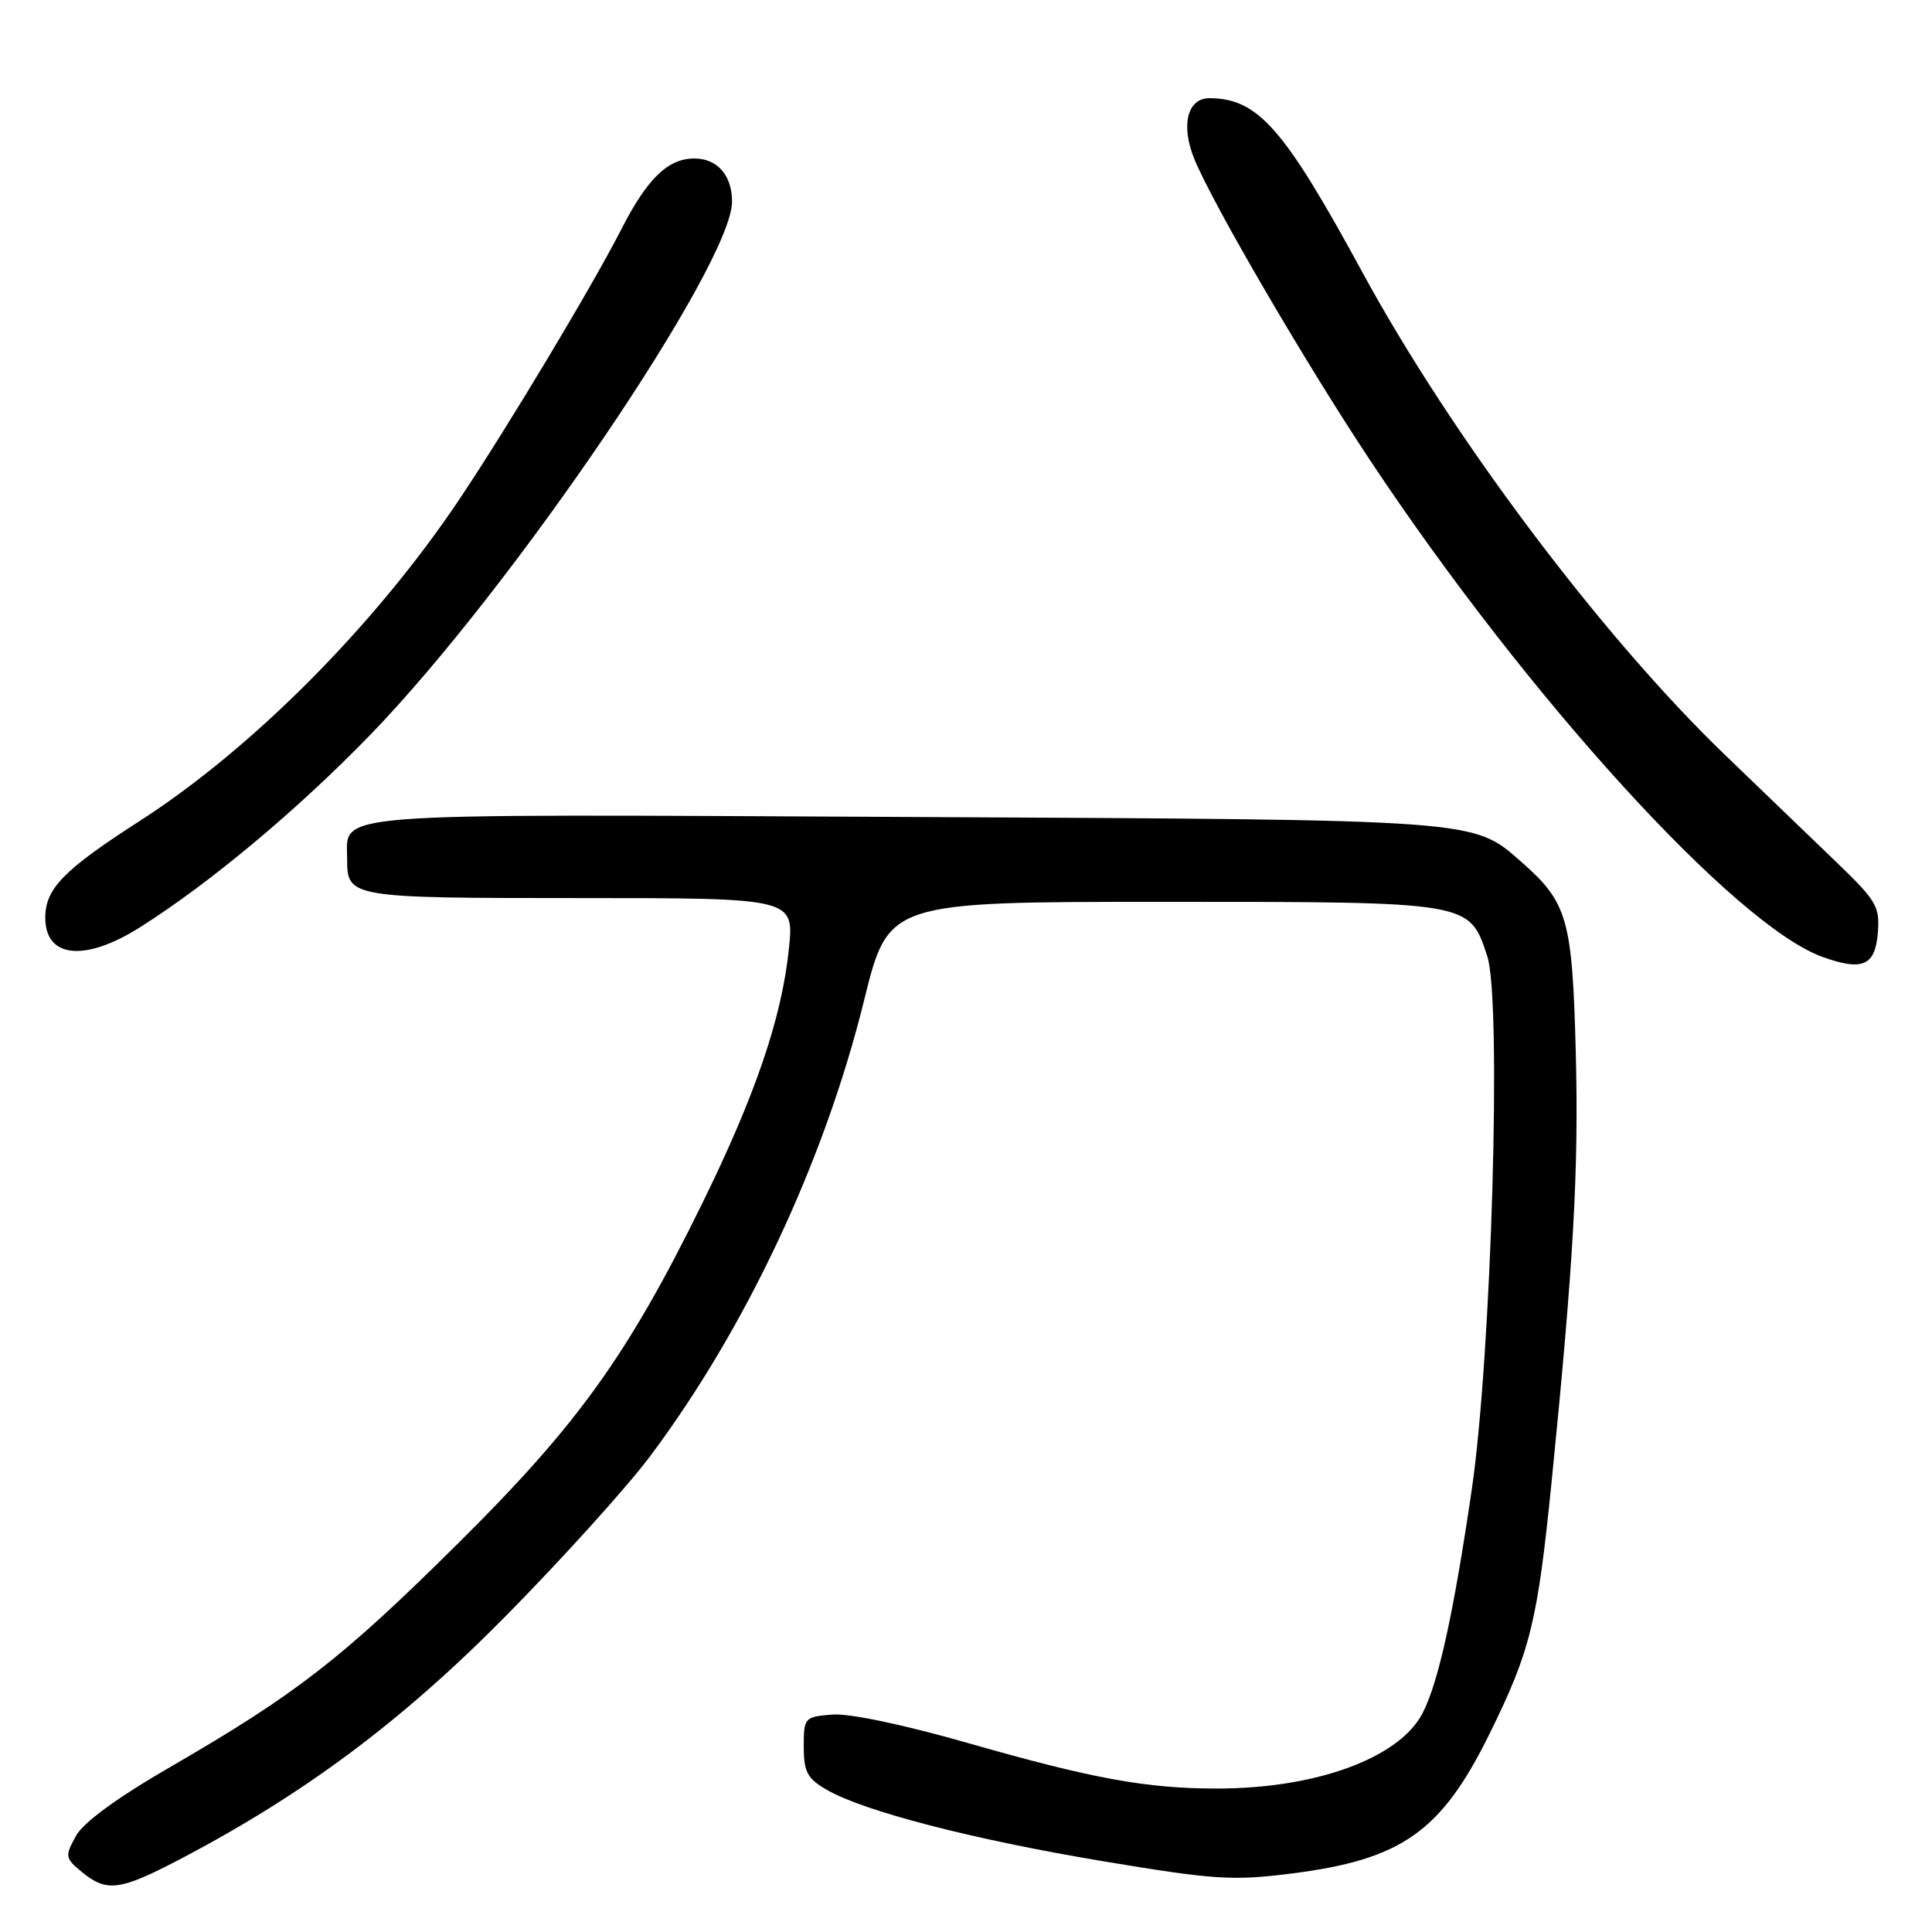 <?xml version="1.0" encoding="UTF-8" standalone="no"?>
<!DOCTYPE svg PUBLIC "-//W3C//DTD SVG 1.1//EN" "http://www.w3.org/Graphics/SVG/1.1/DTD/svg11.dtd" >
<svg xmlns="http://www.w3.org/2000/svg" xmlns:xlink="http://www.w3.org/1999/xlink" version="1.1" viewBox="0 0 256 256">
 <g >
 <path fill="currentColor"
d=" M 23.50 246.54 C 40.12 237.87 53.16 228.17 67.00 214.15 C 74.42 206.63 83.03 197.11 86.12 192.99 C 98.84 176.01 109.25 153.85 114.51 132.50 C 117.72 119.50 117.72 119.50 154.16 119.50 C 195.05 119.50 194.67 119.44 197.07 126.70 C 199.00 132.55 197.63 179.61 195.01 197.42 C 192.61 213.79 190.59 222.97 188.50 227.00 C 185.42 232.96 174.37 237.01 161.20 236.99 C 151.89 236.99 144.75 235.68 128.25 230.96 C 119.74 228.52 112.49 227.00 110.25 227.19 C 106.60 227.49 106.50 227.61 106.50 231.44 C 106.50 234.77 106.97 235.66 109.50 237.13 C 114.43 240.00 128.89 243.74 146.20 246.63 C 160.93 249.08 163.32 249.24 171.14 248.25 C 185.73 246.41 190.98 242.71 197.35 229.78 C 202.78 218.78 203.72 214.97 205.58 196.50 C 208.51 167.32 209.20 155.01 208.80 139.50 C 208.34 121.75 207.73 119.60 201.58 114.20 C 195.13 108.54 196.35 108.63 119.87 108.25 C 42.12 107.87 46.00 107.57 46.00 113.87 C 46.00 118.94 46.33 119.00 76.82 119.00 C 105.23 119.00 105.23 119.00 104.53 125.75 C 103.59 134.87 100.09 145.13 93.03 159.50 C 83.17 179.58 76.54 188.81 60.66 204.54 C 45.29 219.79 39.28 224.45 22.54 234.15 C 15.44 238.26 11.03 241.49 10.04 243.31 C 8.58 245.97 8.63 246.22 10.86 248.06 C 14.12 250.73 15.85 250.52 23.50 246.54 Z  M 248.82 123.66 C 249.11 120.11 248.67 119.37 243.25 114.16 C 240.02 111.05 233.40 104.67 228.54 100.00 C 212.21 84.27 192.31 57.78 180.48 36.00 C 170.13 16.96 166.69 13.05 160.27 13.01 C 157.30 13.00 156.42 16.67 158.30 21.18 C 160.89 27.38 173.05 48.20 181.55 61.00 C 202.42 92.43 229.96 122.66 241.50 126.80 C 246.77 128.70 248.46 127.97 248.82 123.66 Z  M 18.55 122.87 C 27.81 117.02 39.48 107.27 49.10 97.33 C 67.88 77.94 97.00 35.00 97.00 26.71 C 97.00 23.23 95.05 21.00 92.00 21.00 C 88.51 21.00 85.77 23.65 82.34 30.36 C 78.48 37.92 67.27 56.60 60.89 66.13 C 49.72 82.81 33.46 99.17 18.50 108.79 C 8.44 115.26 6.00 117.75 6.00 121.60 C 6.00 126.96 11.24 127.49 18.55 122.87 Z "/>
</g>
</svg>